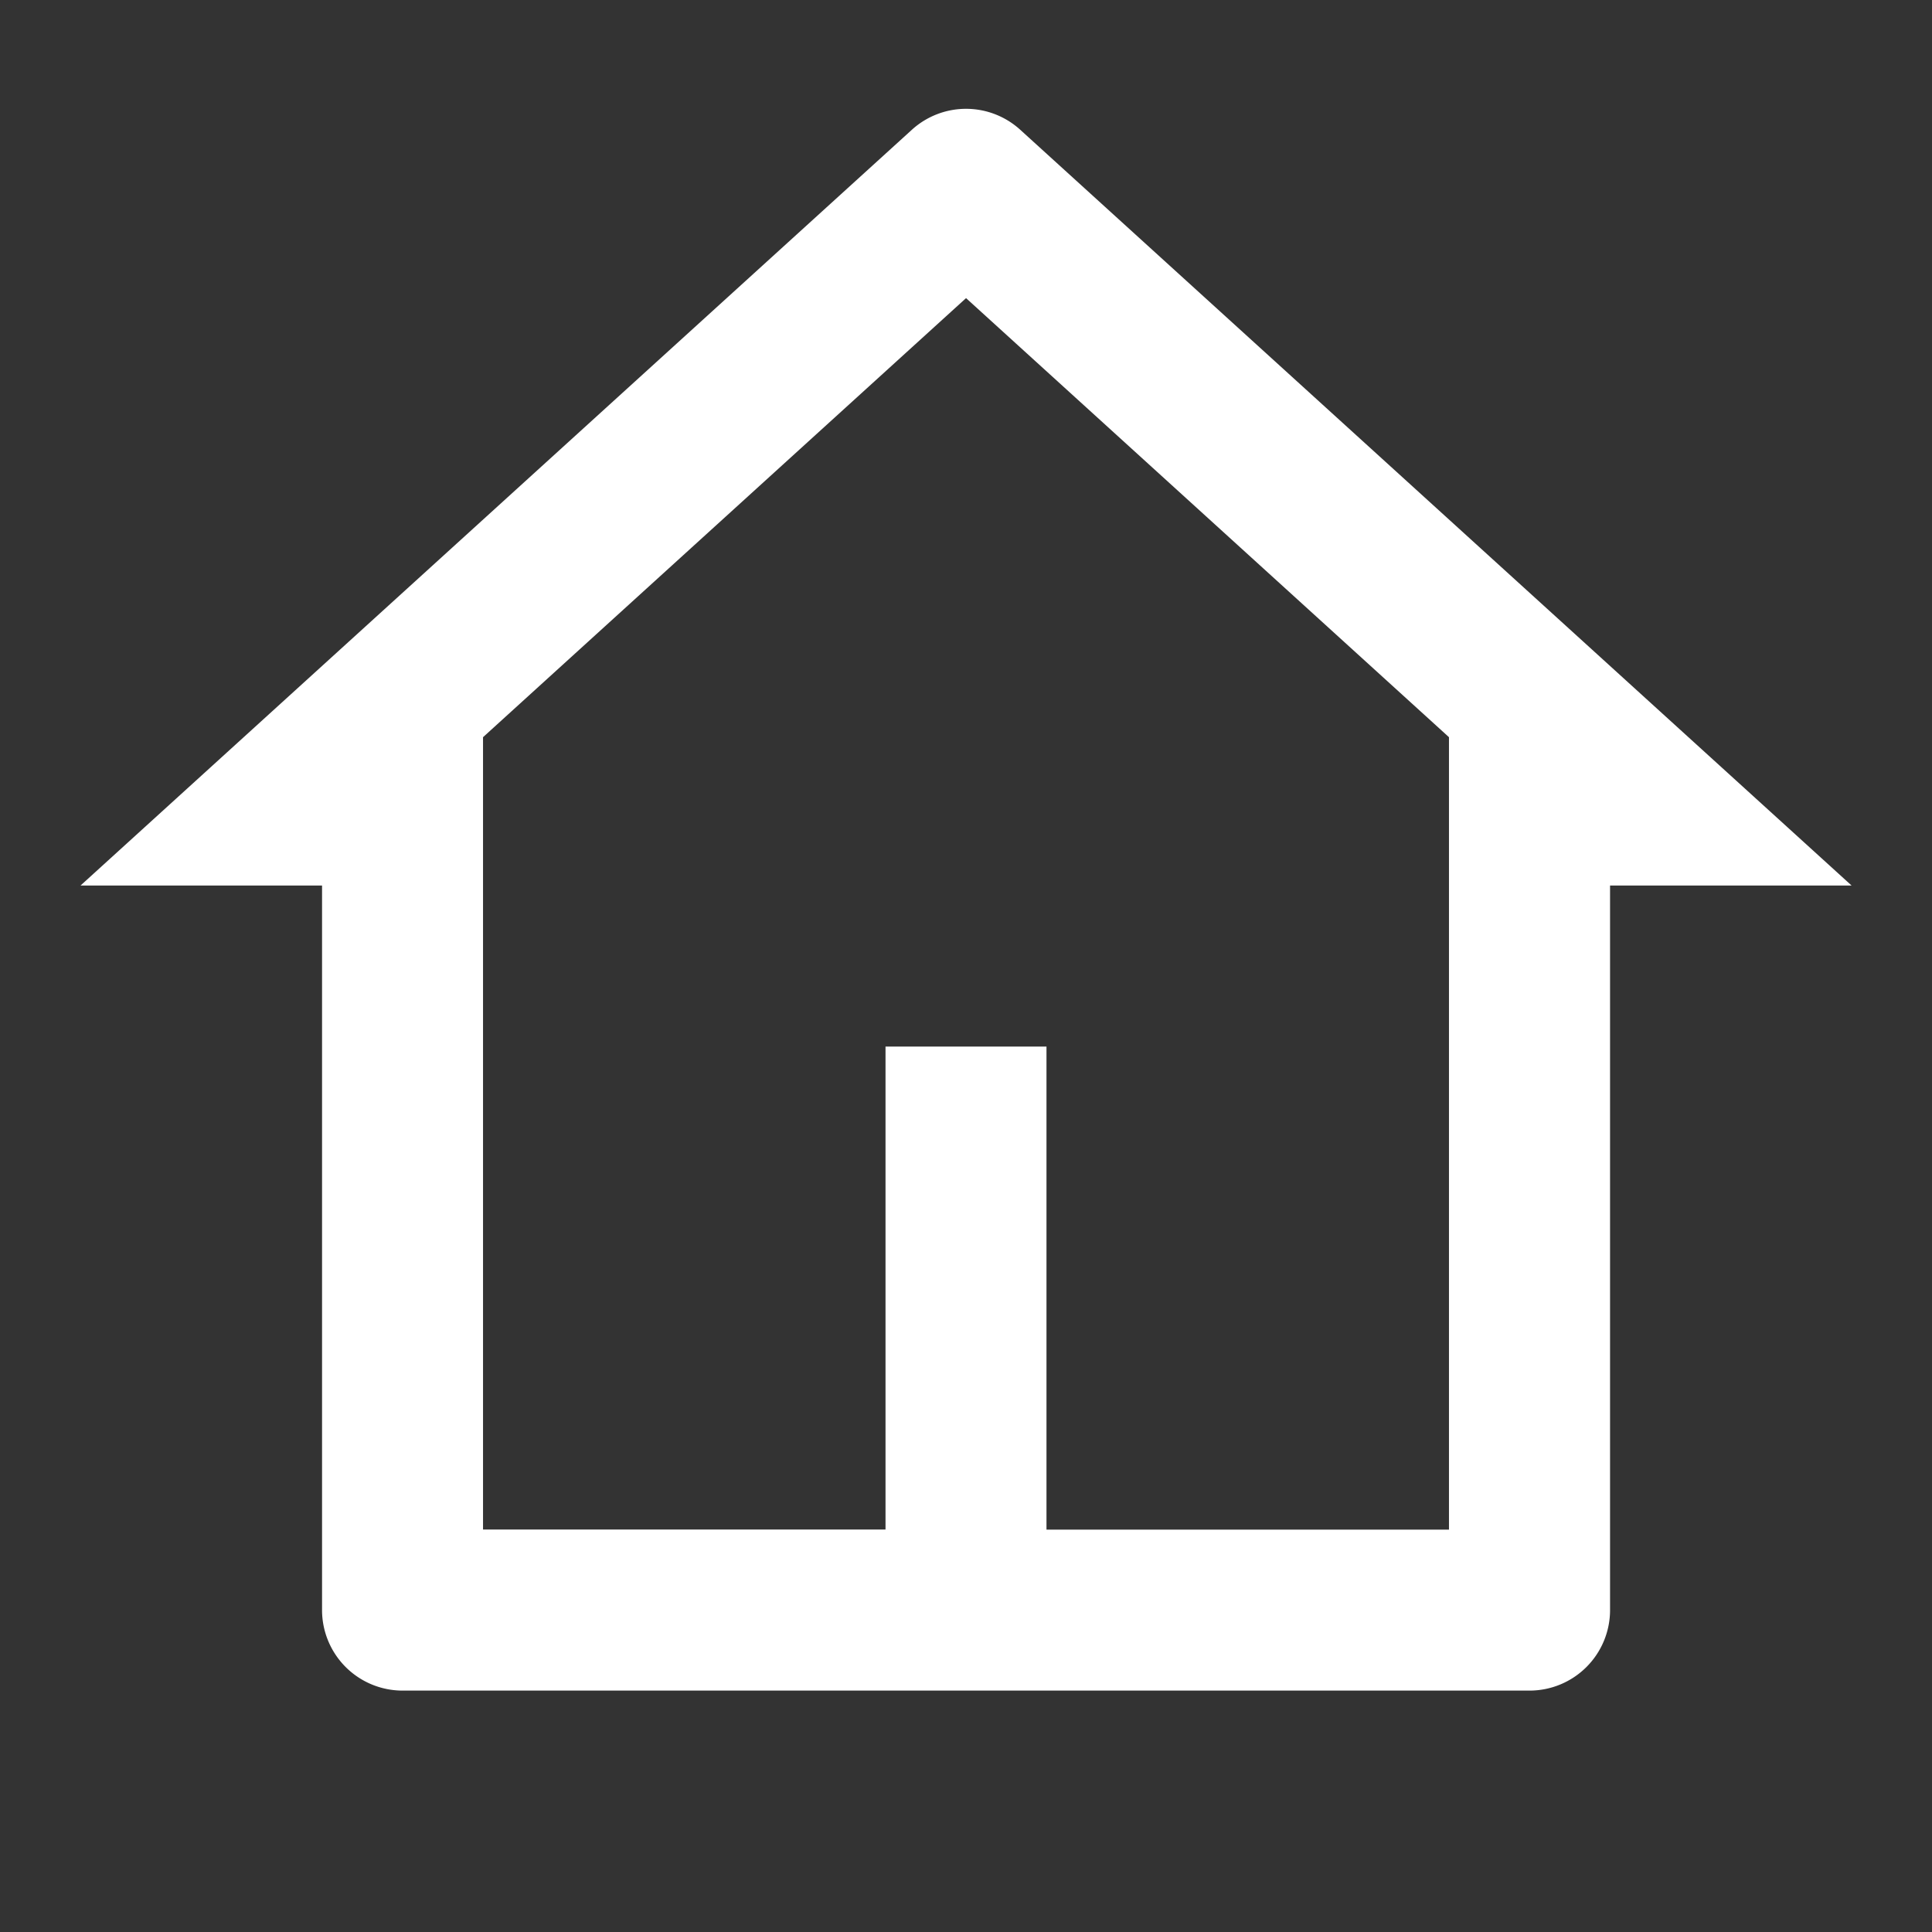 <svg id="mhomea" xmlns="http://www.w3.org/2000/svg" width="18.327" height="18.327" viewBox="0 0 18.327 18.327">
  <rect x="0" y="0" width="18.327" height="18.327" fill="#333333" stroke="none"/>
  <path id="Path_38" data-name="Path 38" d="M0,0H18.327V18.327H0Z" fill="none"/>
  <path id="Path_39" data-name="Path 39" d="M14.745,16.356H4.055a.764.764,0,0,1-.764-.764V8.719H1L8.886,1.55a.764.764,0,0,1,1.028,0L17.8,8.719H15.509v6.873A.764.764,0,0,1,14.745,16.356Zm-4.582-1.527h3.818V7.312L9.4,3.147,4.818,7.312v7.516H8.636V10.247h1.527Z" transform="translate(-0.236 -0.319)" fill="#fff"/>
</svg>
